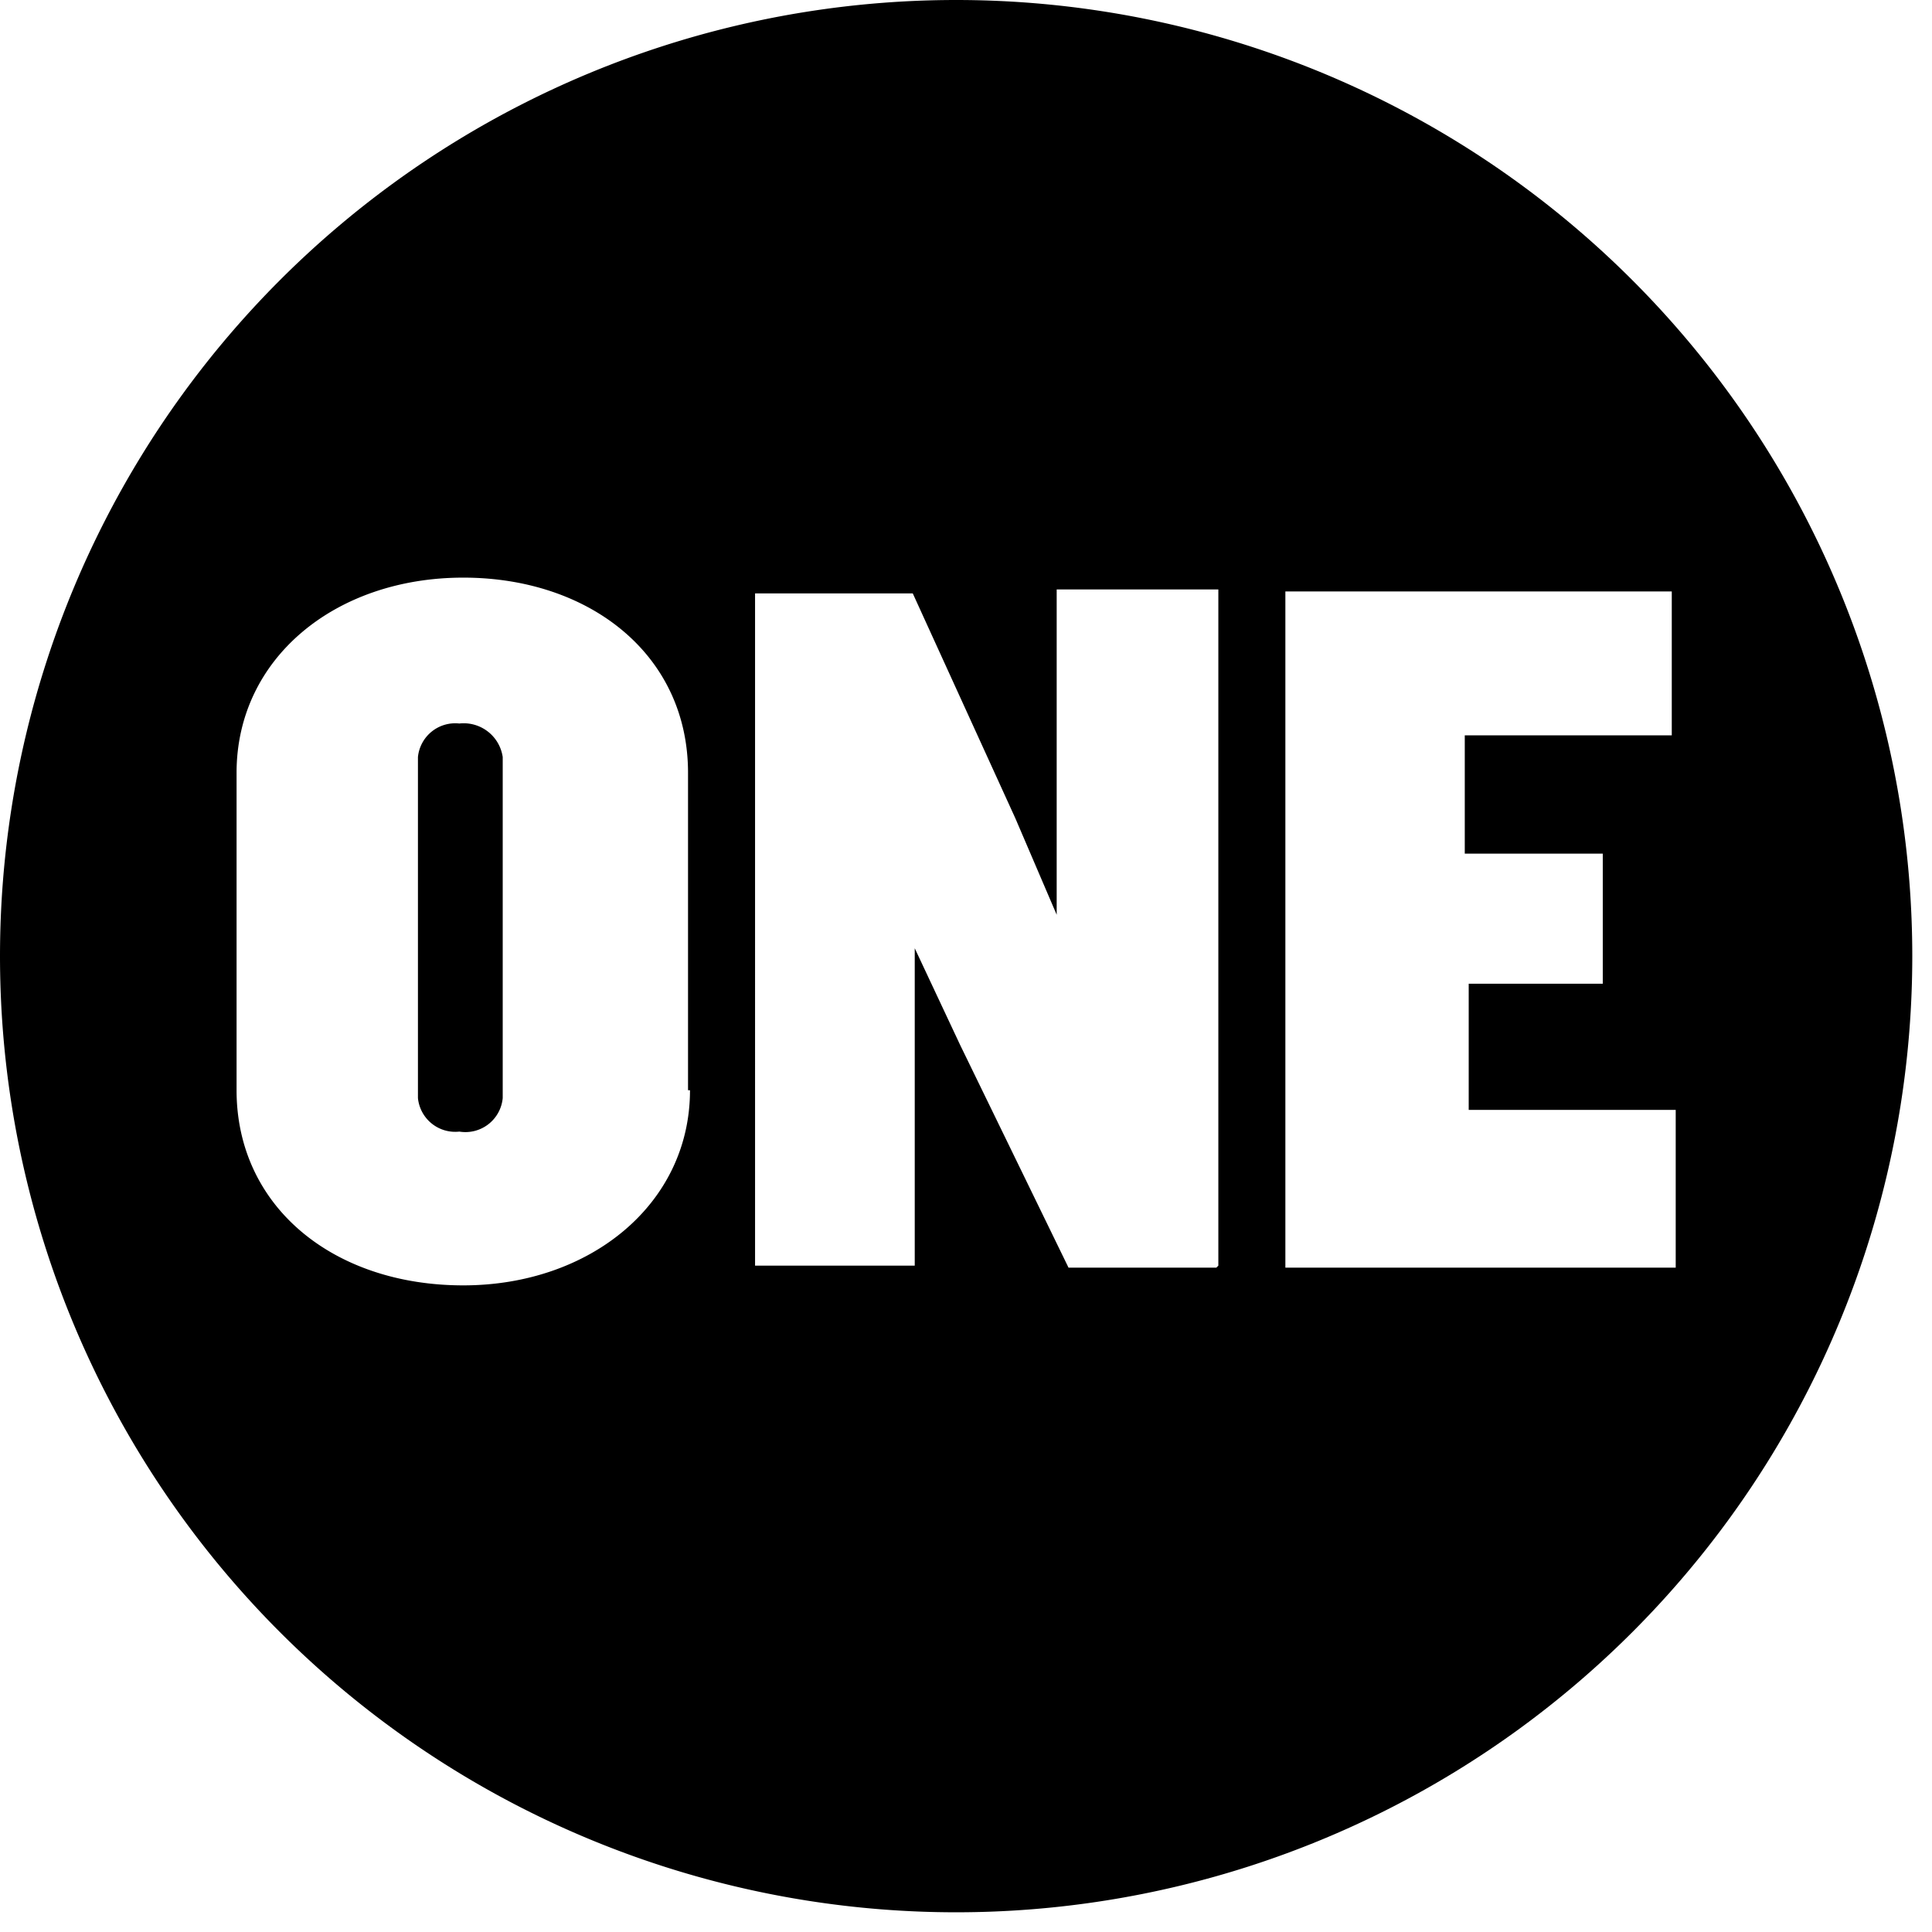 <?xml version="1.0" encoding="UTF-8"?> <svg xmlns="http://www.w3.org/2000/svg" width="98" height="98"><path d="M48.5 0a48.5 48.5 0 1 0 0 97 48.5 48.5 0 0 0 0-97ZM35 55.3c0 5.8-5.1 9.9-11.5 9.9-6.6 0-11.5-4-11.5-9.9V39.2c0-5.8 5-9.9 11.5-9.9 6.4 0 11.4 3.9 11.4 9.9v16.1Zm26.7 9h-7.5L48.7 53l-2.3-4.9v16.1h-8.1V30.1h8l5.2 11.4 2.1 4.9V29.9h8.2v34.3Zm19.6-20.8v6.4h-6.8v6.4H85v8H65.2V30h19.6v7.3H74.3v6h7Zm-58-6.8a1.9 1.9 0 0 0-2.1 1.7v17.3a1.9 1.9 0 0 0 2.1 1.7 1.9 1.9 0 0 0 2.2-1.7V38.4a2 2 0 0 0-2.2-1.7Z"></path></svg> 